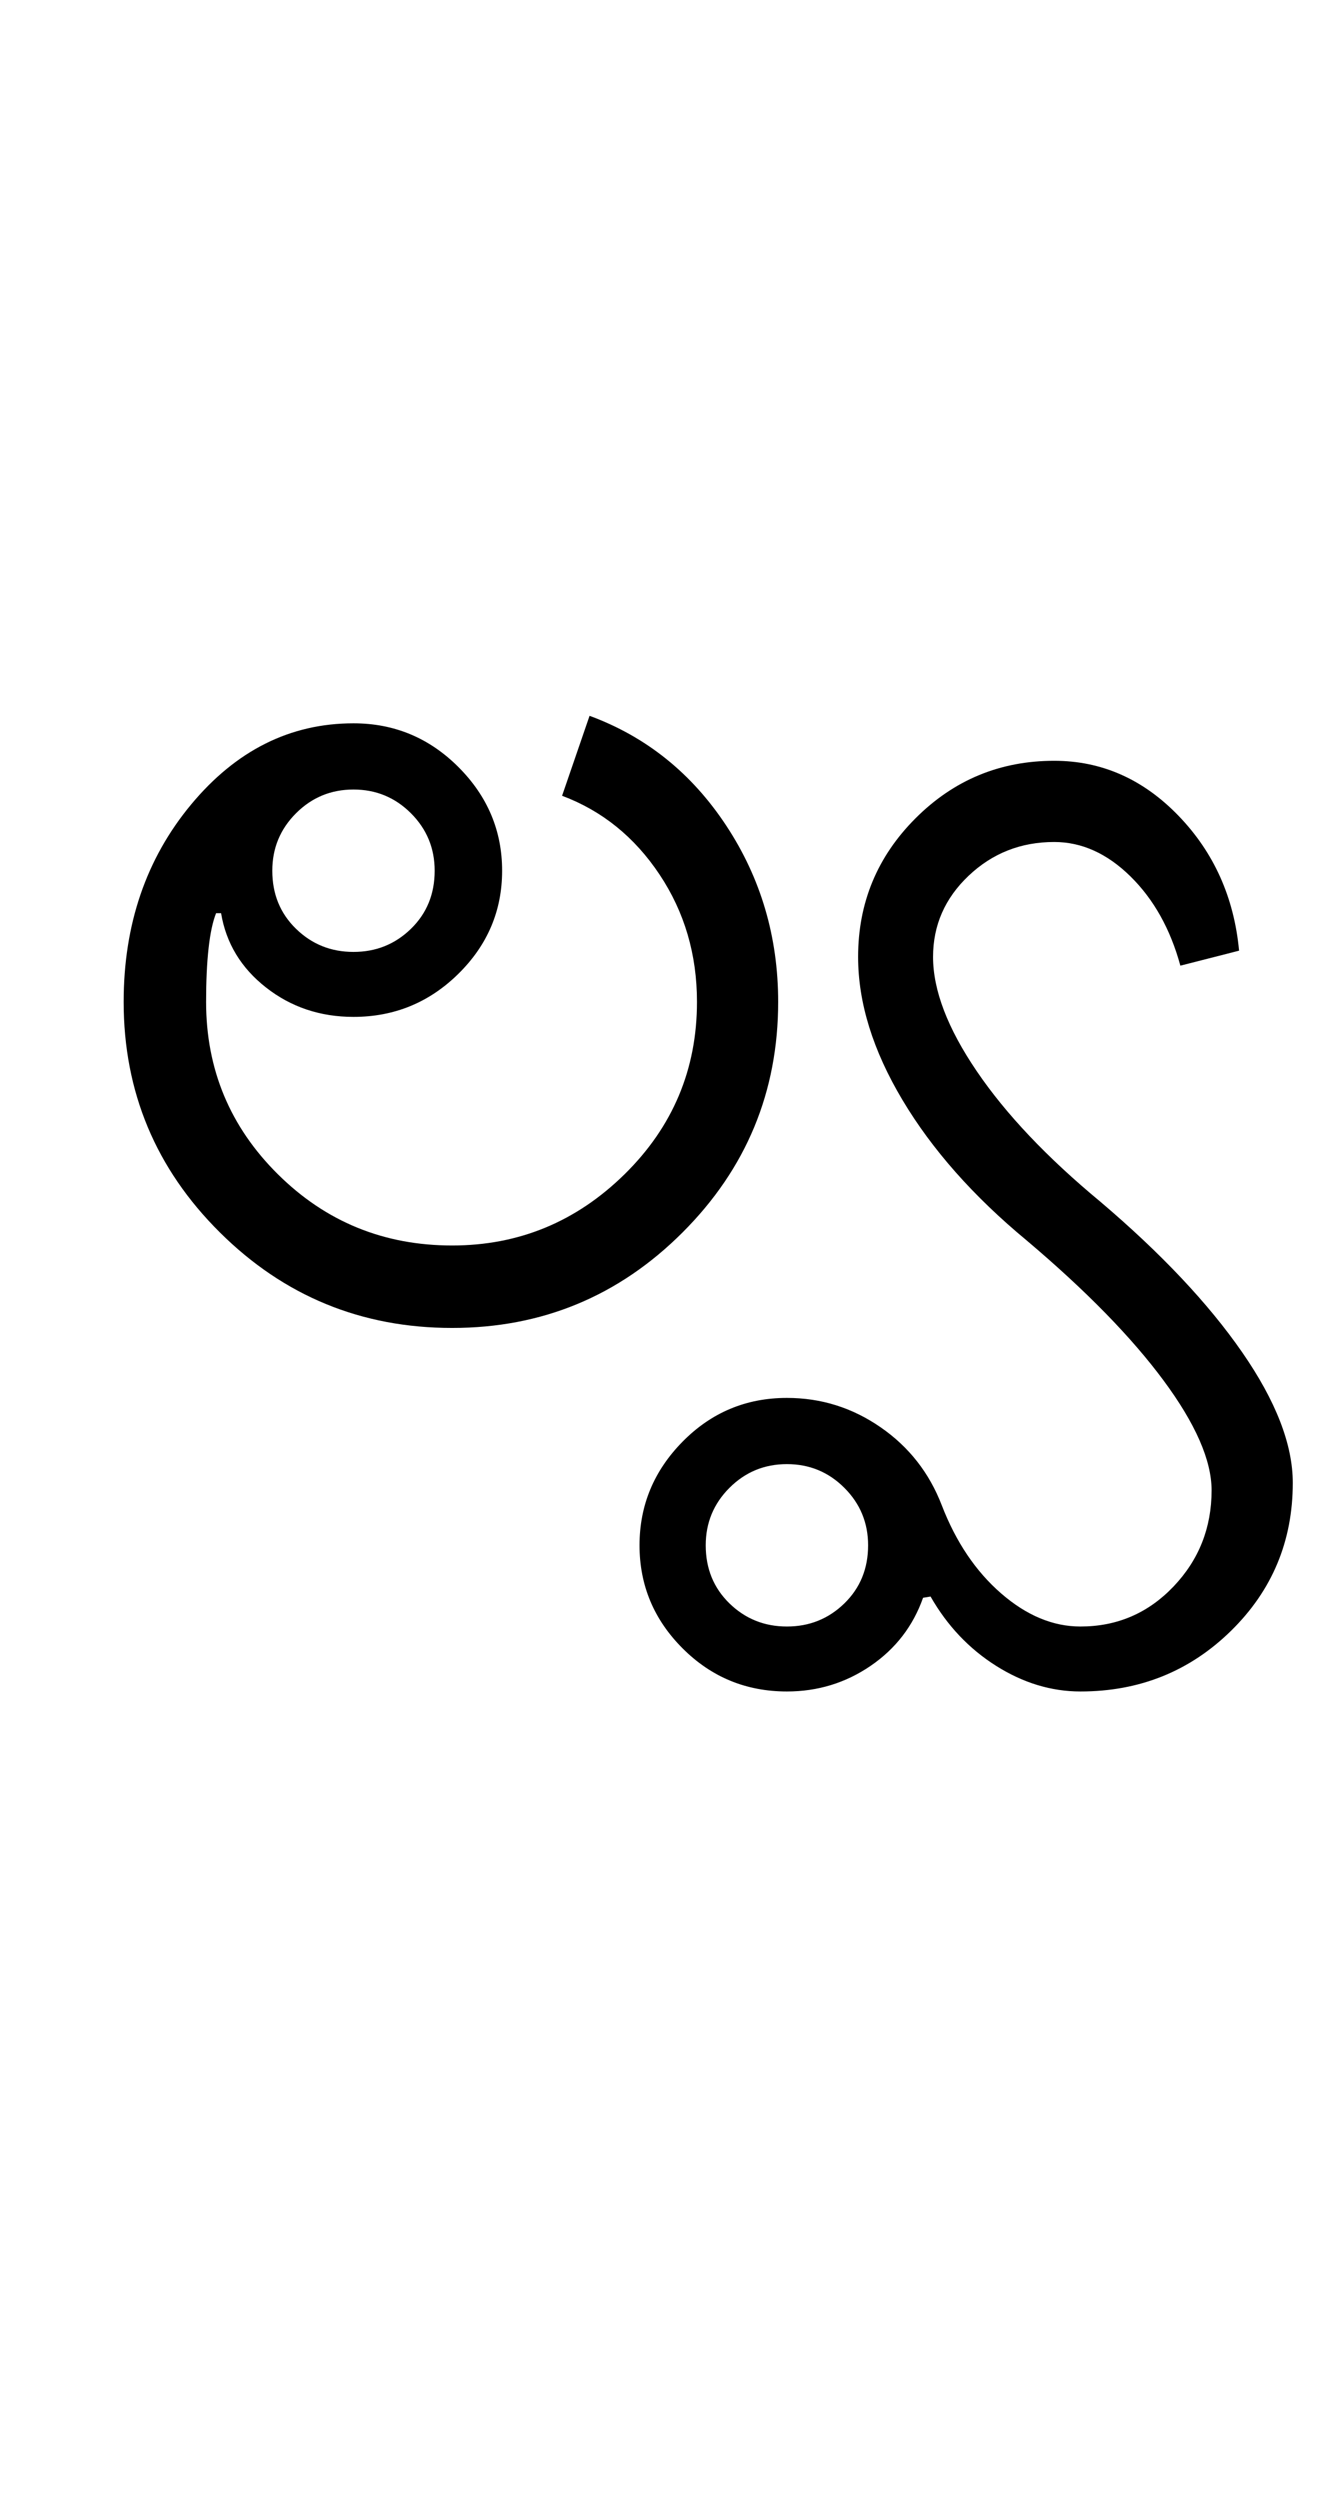 <?xml version="1.0" encoding="UTF-8"?>
<svg xmlns="http://www.w3.org/2000/svg" xmlns:xlink="http://www.w3.org/1999/xlink" width="268pt" height="500.25pt" viewBox="0 0 268 500.25" version="1.1">
<defs>
<g>
<symbol overflow="visible" id="glyph0-0">
<path style="stroke:none;" d="M 8.5 0 L 8.5 -170.5 L 76.5 -170.5 L 76.5 0 Z M 17 -8.5 L 68 -8.5 L 68 -162 L 17 -162 Z M 17 -8.5 "/>
</symbol>
<symbol overflow="visible" id="glyph0-1">
<path style="stroke:none;" d="M 38.5 -91.5 C 38.5 -86.832 40.082 -82.957 43.25 -79.875 C 46.414 -76.789 50.25 -75.25 54.75 -75.25 C 59.25 -75.25 63.082 -76.789 66.25 -79.875 C 69.414 -82.957 71 -86.832 71 -91.5 C 71 -96 69.414 -99.832 66.25 -103 C 63.082 -106.164 59.25 -107.75 54.75 -107.75 C 50.25 -107.75 46.414 -106.164 43.25 -103 C 40.082 -99.832 38.5 -96 38.5 -91.5 Z M 74.5 -16.5 C 87.832 -16.5 99.332 -21.25 109 -30.75 C 118.664 -40.25 123.5 -51.75 123.5 -65.25 C 123.5 -74.75 121 -83.25 116 -90.75 C 111 -98.25 104.5 -103.5 96.5 -106.5 L 102 -122.5 C 113.332 -118.332 122.457 -111 129.375 -100.5 C 136.289 -90 139.75 -78.25 139.75 -65.25 C 139.75 -47.25 133.375 -31.875 120.625 -19.125 C 107.875 -6.375 92.5 0 74.5 0 C 56.332 0 40.832 -6.375 28 -19.125 C 15.164 -31.875 8.75 -47.25 8.75 -65.25 C 8.75 -80.75 13.25 -93.914 22.25 -104.75 C 31.25 -115.582 42.082 -121 54.75 -121 C 62.914 -121 69.914 -118.082 75.75 -112.25 C 81.582 -106.414 84.5 -99.5 84.5 -91.5 C 84.5 -83.5 81.582 -76.625 75.75 -70.875 C 69.914 -65.125 62.914 -62.25 54.75 -62.25 C 48.082 -62.25 42.25 -64.207 37.25 -68.125 C 32.25 -72.039 29.25 -77 28.25 -83 L 27.25 -83 C 26.582 -81.332 26.082 -79 25.75 -76 C 25.414 -73 25.25 -69.414 25.25 -65.25 C 25.25 -51.75 30.039 -40.25 39.625 -30.75 C 49.207 -21.25 60.832 -16.5 74.5 -16.5 Z M 74.5 -16.5 "/>
</symbol>
<symbol overflow="visible" id="glyph0-2">
<path style="stroke:none;" d="M -23.25 43.5 C -23.25 48.164 -21.664 52.039 -18.5 55.125 C -15.332 58.207 -11.5 59.75 -7 59.75 C -2.5 59.75 1.332 58.207 4.5 55.125 C 7.664 52.039 9.25 48.164 9.25 43.5 C 9.25 39 7.664 35.164 4.5 32 C 1.332 28.832 -2.5 27.25 -7 27.25 C -11.5 27.25 -15.332 28.832 -18.5 32 C -21.664 35.164 -23.25 39 -23.25 43.5 Z M -36.5 43.5 C -36.5 35.5 -33.625 28.582 -27.875 22.75 C -22.125 16.914 -15.164 14 -7 14 C -0.164 14 6.082 15.957 11.75 19.875 C 17.414 23.789 21.5 29 24 35.5 C 26.832 42.832 30.789 48.707 35.875 53.125 C 40.957 57.539 46.25 59.75 51.75 59.75 C 59.082 59.75 65.289 57.082 70.375 51.75 C 75.457 46.414 78 40 78 32.5 C 78 26.5 74.789 19.164 68.375 10.5 C 61.957 1.832 52.832 -7.5 41 -17.5 C 30.332 -26.332 22.039 -35.707 16.125 -45.625 C 10.207 -55.539 7.25 -65.082 7.25 -74.25 C 7.25 -85.082 11.082 -94.332 18.75 -102 C 26.414 -109.664 35.664 -113.5 46.5 -113.5 C 56 -113.5 64.289 -109.832 71.375 -102.5 C 78.457 -95.164 82.5 -86.164 83.5 -75.5 L 71.75 -72.5 C 69.75 -79.832 66.414 -85.789 61.75 -90.375 C 57.082 -94.957 52 -97.25 46.5 -97.25 C 39.832 -97.25 34.125 -95 29.375 -90.5 C 24.625 -86 22.25 -80.582 22.25 -74.25 C 22.25 -67.582 25.164 -59.957 31 -51.375 C 36.832 -42.789 45.082 -34.082 55.75 -25.25 C 67.914 -14.914 77.375 -4.875 84.125 4.875 C 90.875 14.625 94.25 23.332 94.25 31 C 94.25 42.664 90.125 52.539 81.875 60.625 C 73.625 68.707 63.582 72.75 51.75 72.75 C 45.914 72.75 40.289 71.039 34.875 67.625 C 29.457 64.207 25.082 59.582 21.75 53.75 L 20.25 54 C 18.25 59.664 14.75 64.207 9.75 67.625 C 4.75 71.039 -0.832 72.75 -7 72.75 C -15.164 72.75 -22.125 69.875 -27.875 64.125 C -33.625 58.375 -36.5 51.5 -36.5 43.5 Z M -36.5 43.5 "/>
</symbol>
</g>
</defs>
<g id="surface1">
<rect x="0" y="0" width="268" height="500.25" style="fill:rgb(100%,100%,100%);fill-opacity:1;stroke:none;"/>
<g style="fill:rgb(0%,0%,0%);fill-opacity:1;">
  <use xlink:href="#glyph0-1" x="16" y="265.75"/>
  <use xlink:href="#glyph0-2" x="164.5" y="265.75"/>
</g>
</g>
</svg>
